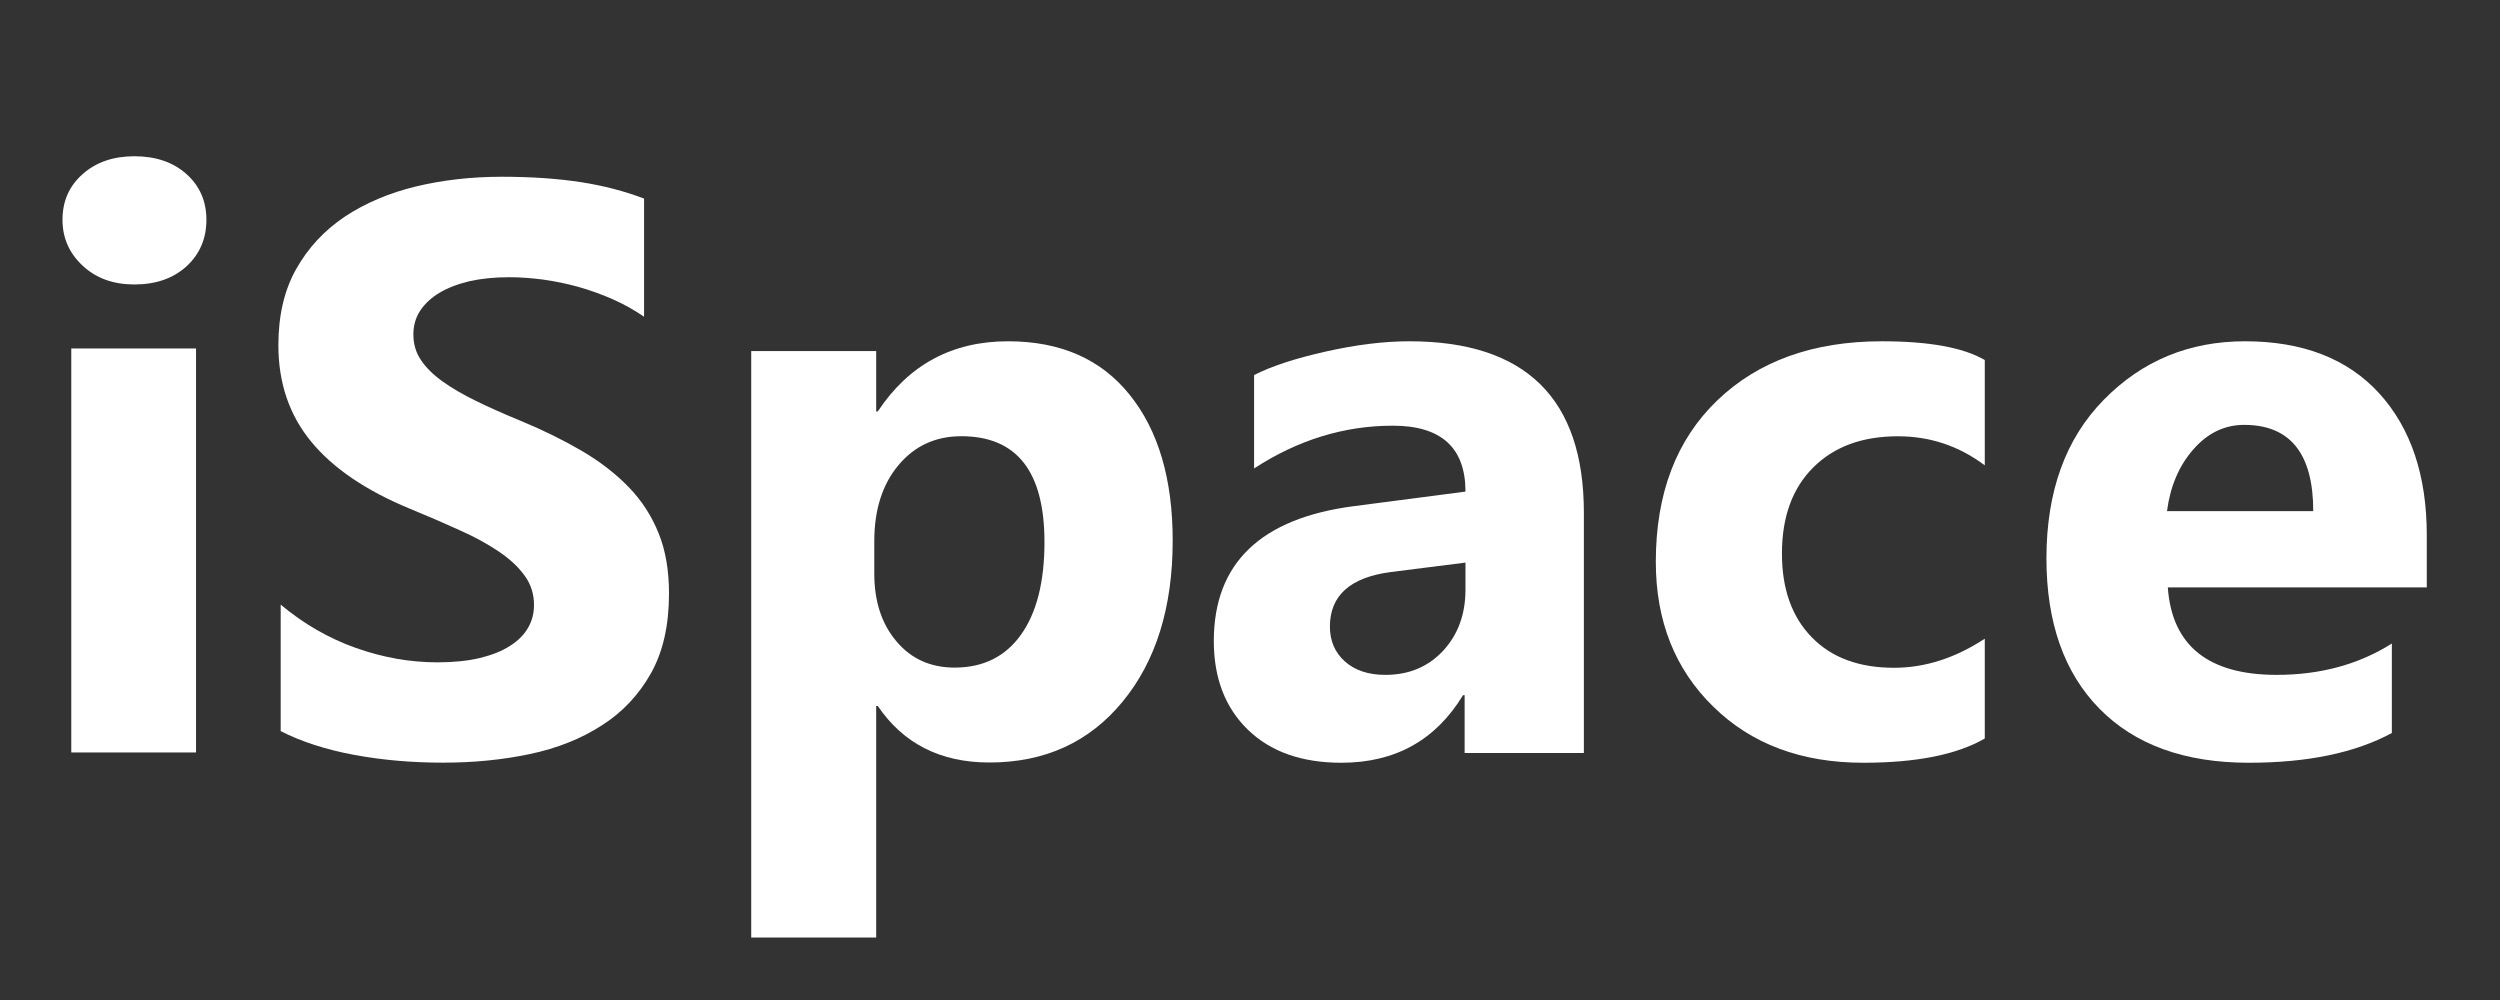 <svg width="80" height="32" viewBox="0 0 80 32" fill="none" xmlns="http://www.w3.org/2000/svg">
<rect x="0" y="0" width="80" height="32" fill="#333333" stroke="none"/>
<path d="M4.3 9.103C3.627 9.103 3.075 8.904 2.647 8.504C2.216 8.103 2 7.616 2 7.034C2 6.435 2.216 5.948 2.647 5.569C3.075 5.19 3.627 5 4.3 5C4.987 5 5.539 5.19 5.966 5.569C6.389 5.948 6.605 6.435 6.605 7.034C6.605 7.637 6.389 8.137 5.966 8.525C5.539 8.909 4.987 9.103 4.3 9.103ZM6.273 24.079H2.281V11.15H6.273V24.079Z" fill="white"/>
<path d="M8.982 23.396V19.348C9.719 19.965 10.522 20.427 11.385 20.733C12.248 21.04 13.12 21.195 14 21.195C14.521 21.195 14.972 21.147 15.353 21.057C15.739 20.962 16.06 20.837 16.32 20.668C16.581 20.504 16.771 20.31 16.897 20.09C17.027 19.866 17.088 19.624 17.088 19.361C17.088 19.007 16.988 18.692 16.785 18.416C16.581 18.135 16.303 17.877 15.952 17.643C15.601 17.406 15.184 17.177 14.698 16.962C14.217 16.742 13.697 16.517 13.137 16.288C11.714 15.702 10.652 14.981 9.953 14.127C9.255 13.277 8.908 12.249 8.908 11.046C8.908 10.101 9.095 9.289 9.476 8.612C9.858 7.93 10.379 7.373 11.033 6.933C11.693 6.497 12.452 6.174 13.315 5.966C14.178 5.759 15.093 5.656 16.06 5.656C17.01 5.656 17.852 5.716 18.584 5.828C19.313 5.941 19.99 6.118 20.61 6.355V10.135C20.302 9.924 19.972 9.738 19.612 9.578C19.252 9.419 18.879 9.285 18.498 9.177C18.12 9.073 17.739 8.996 17.361 8.944C16.984 8.896 16.628 8.871 16.29 8.871C15.822 8.871 15.401 8.914 15.019 9C14.638 9.091 14.317 9.216 14.052 9.376C13.792 9.535 13.588 9.725 13.441 9.949C13.297 10.174 13.228 10.424 13.228 10.7C13.228 11.007 13.306 11.278 13.467 11.516C13.627 11.758 13.857 11.986 14.156 12.202C14.451 12.413 14.811 12.625 15.236 12.832C15.657 13.039 16.138 13.251 16.672 13.471C17.4 13.773 18.051 14.096 18.632 14.437C19.213 14.778 19.712 15.167 20.124 15.594C20.541 16.025 20.857 16.517 21.078 17.07C21.3 17.617 21.408 18.261 21.408 18.994C21.408 20.008 21.217 20.854 20.831 21.544C20.445 22.23 19.925 22.787 19.261 23.21C18.602 23.637 17.834 23.944 16.958 24.129C16.078 24.315 15.154 24.405 14.178 24.405C13.18 24.405 12.23 24.323 11.328 24.155C10.426 23.987 9.641 23.732 8.982 23.396Z" fill="white"/>
<path d="M28.089 22.592H28.038V30H24.039V11.234H28.038V13.166H28.089C29.079 11.671 30.467 10.921 32.256 10.921C33.938 10.921 35.235 11.491 36.151 12.635C37.068 13.775 37.526 15.33 37.526 17.297C37.526 19.439 36.99 21.157 35.922 22.455C34.854 23.753 33.432 24.4 31.66 24.4C30.099 24.4 28.911 23.8 28.089 22.592ZM27.977 17.322V18.351C27.977 19.238 28.21 19.962 28.686 20.523C29.157 21.084 29.779 21.363 30.549 21.363C31.457 21.363 32.166 21.015 32.667 20.317C33.168 19.619 33.423 18.629 33.423 17.348C33.423 15.086 32.537 13.959 30.761 13.959C29.944 13.959 29.274 14.263 28.755 14.88C28.236 15.497 27.977 16.311 27.977 17.322Z" fill="white"/>
<path d="M50.684 24.095H46.868V22.247H46.816C45.941 23.688 44.643 24.408 42.923 24.408C41.655 24.408 40.658 24.056 39.931 23.349C39.203 22.642 38.842 21.694 38.842 20.515C38.842 18.02 40.344 16.58 43.345 16.194L46.895 15.731C46.895 14.325 46.119 13.622 44.569 13.622C43.014 13.622 41.533 14.077 40.131 14.99V12.002C40.693 11.714 41.459 11.466 42.435 11.247C43.406 11.029 44.295 10.921 45.096 10.921C48.82 10.921 50.684 12.752 50.684 16.409V24.095ZM46.895 18.869V18.003L44.521 18.303C43.21 18.471 42.557 19.054 42.557 20.052C42.557 20.503 42.714 20.876 43.032 21.163C43.354 21.45 43.785 21.596 44.329 21.596C45.087 21.596 45.701 21.338 46.18 20.824C46.655 20.31 46.895 19.658 46.895 18.869Z" fill="white"/>
<path d="M63.513 23.632C62.615 24.151 61.319 24.408 59.627 24.408C57.648 24.408 56.047 23.812 54.824 22.612C53.6 21.416 52.986 19.872 52.986 17.978C52.986 15.791 53.643 14.072 54.953 12.812C56.266 11.552 58.022 10.921 60.22 10.921C61.735 10.921 62.834 11.123 63.513 11.521V14.891C62.684 14.269 61.757 13.961 60.735 13.961C59.593 13.961 58.692 14.291 58.022 14.96C57.356 15.624 57.022 16.541 57.022 17.716C57.022 18.852 57.344 19.748 57.979 20.395C58.614 21.047 59.494 21.369 60.606 21.369C61.598 21.369 62.564 21.06 63.513 20.438V23.632Z" fill="white"/>
<path d="M77.657 18.796H69.37C69.501 20.661 70.665 21.596 72.855 21.596C74.252 21.596 75.481 21.261 76.539 20.593V23.456C75.366 24.091 73.842 24.408 71.961 24.408C69.912 24.408 68.319 23.834 67.184 22.68C66.054 21.531 65.486 19.924 65.486 17.866C65.486 15.731 66.096 14.038 67.324 12.79C68.548 11.543 70.052 10.921 71.839 10.921C73.689 10.921 75.125 11.479 76.137 12.589C77.149 13.704 77.657 15.217 77.657 17.125V18.796ZM74.024 16.357C74.024 14.518 73.287 13.596 71.813 13.596C71.186 13.596 70.64 13.858 70.183 14.385C69.721 14.912 69.446 15.573 69.344 16.357H74.024Z" fill="white"/>
</svg>
